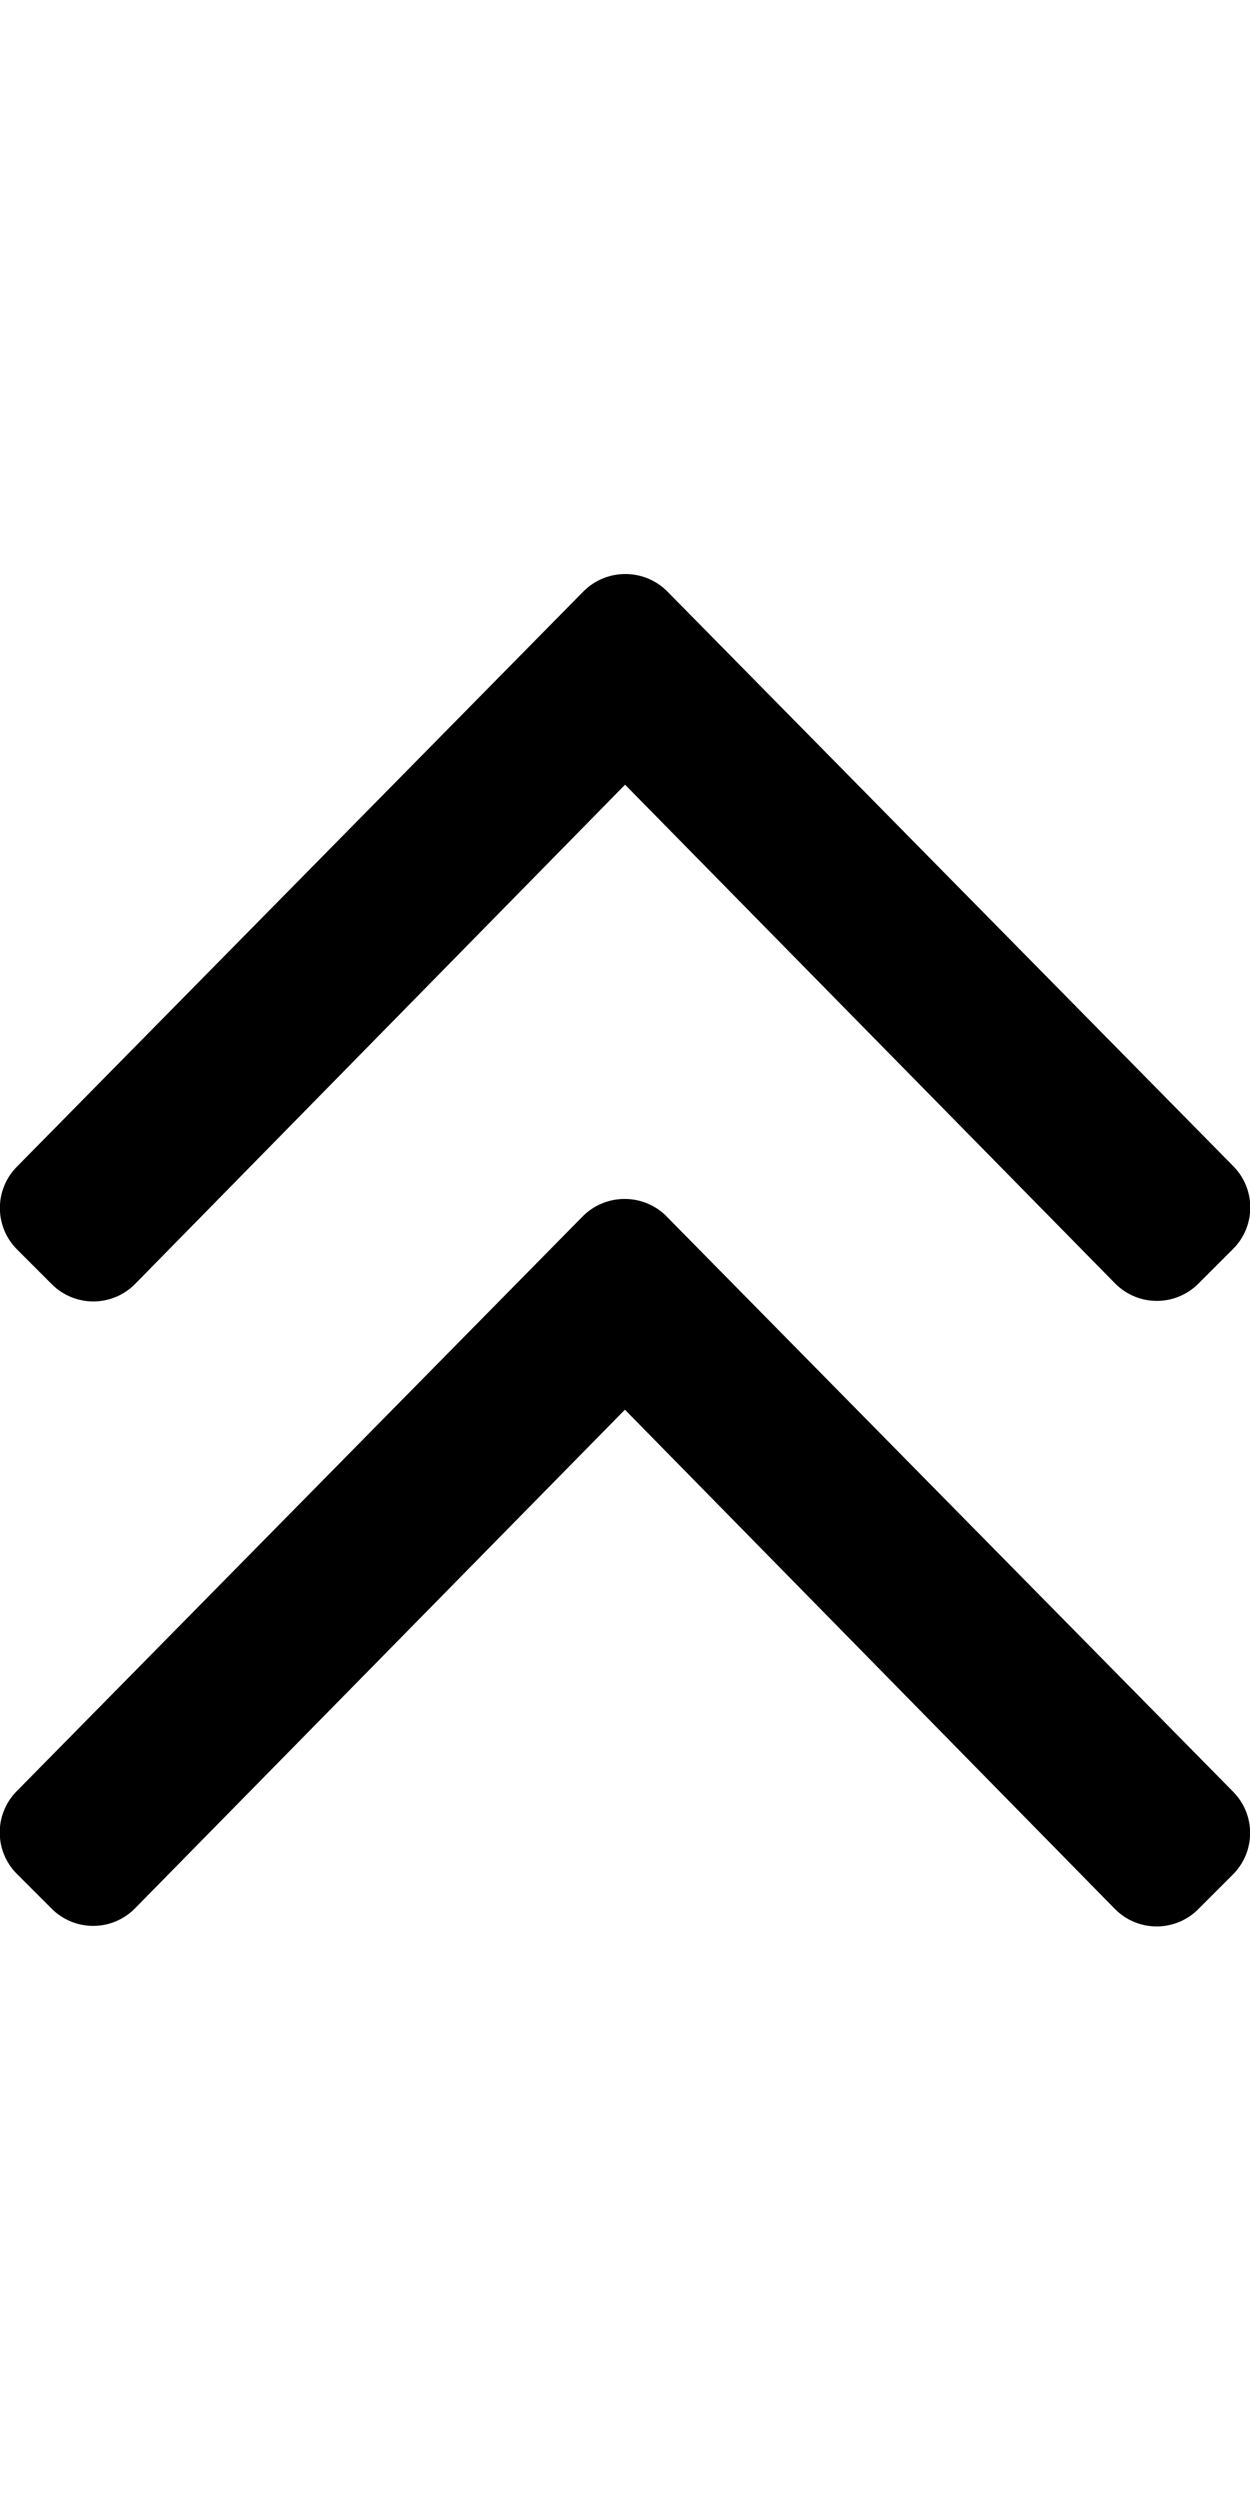 <!-- Generated by IcoMoon.io -->
<svg version="1.1" xmlns="http://www.w3.org/2000/svg" width="16" height="32" viewBox="0 0 16 32">
<title>angle-double-up</title>
<path d="M8.531 15.569l7.25 7.362c0.294 0.294 0.294 0.769 0 1.063l-0.444 0.444c-0.294 0.294-0.769 0.294-1.063 0l-6.275-6.394-6.275 6.387c-0.294 0.294-0.769 0.294-1.063 0l-0.444-0.444c-0.294-0.294-0.294-0.769 0-1.063l7.25-7.363c0.294-0.287 0.769-0.287 1.063 0.006zM7.469 7.569l-7.25 7.362c-0.294 0.294-0.294 0.769 0 1.063l0.444 0.444c0.294 0.294 0.769 0.294 1.063 0l6.275-6.394 6.275 6.387c0.294 0.294 0.769 0.294 1.063 0l0.444-0.444c0.294-0.294 0.294-0.769 0-1.063l-7.25-7.362c-0.294-0.287-0.769-0.287-1.063 0.006z"></path>
</svg>
